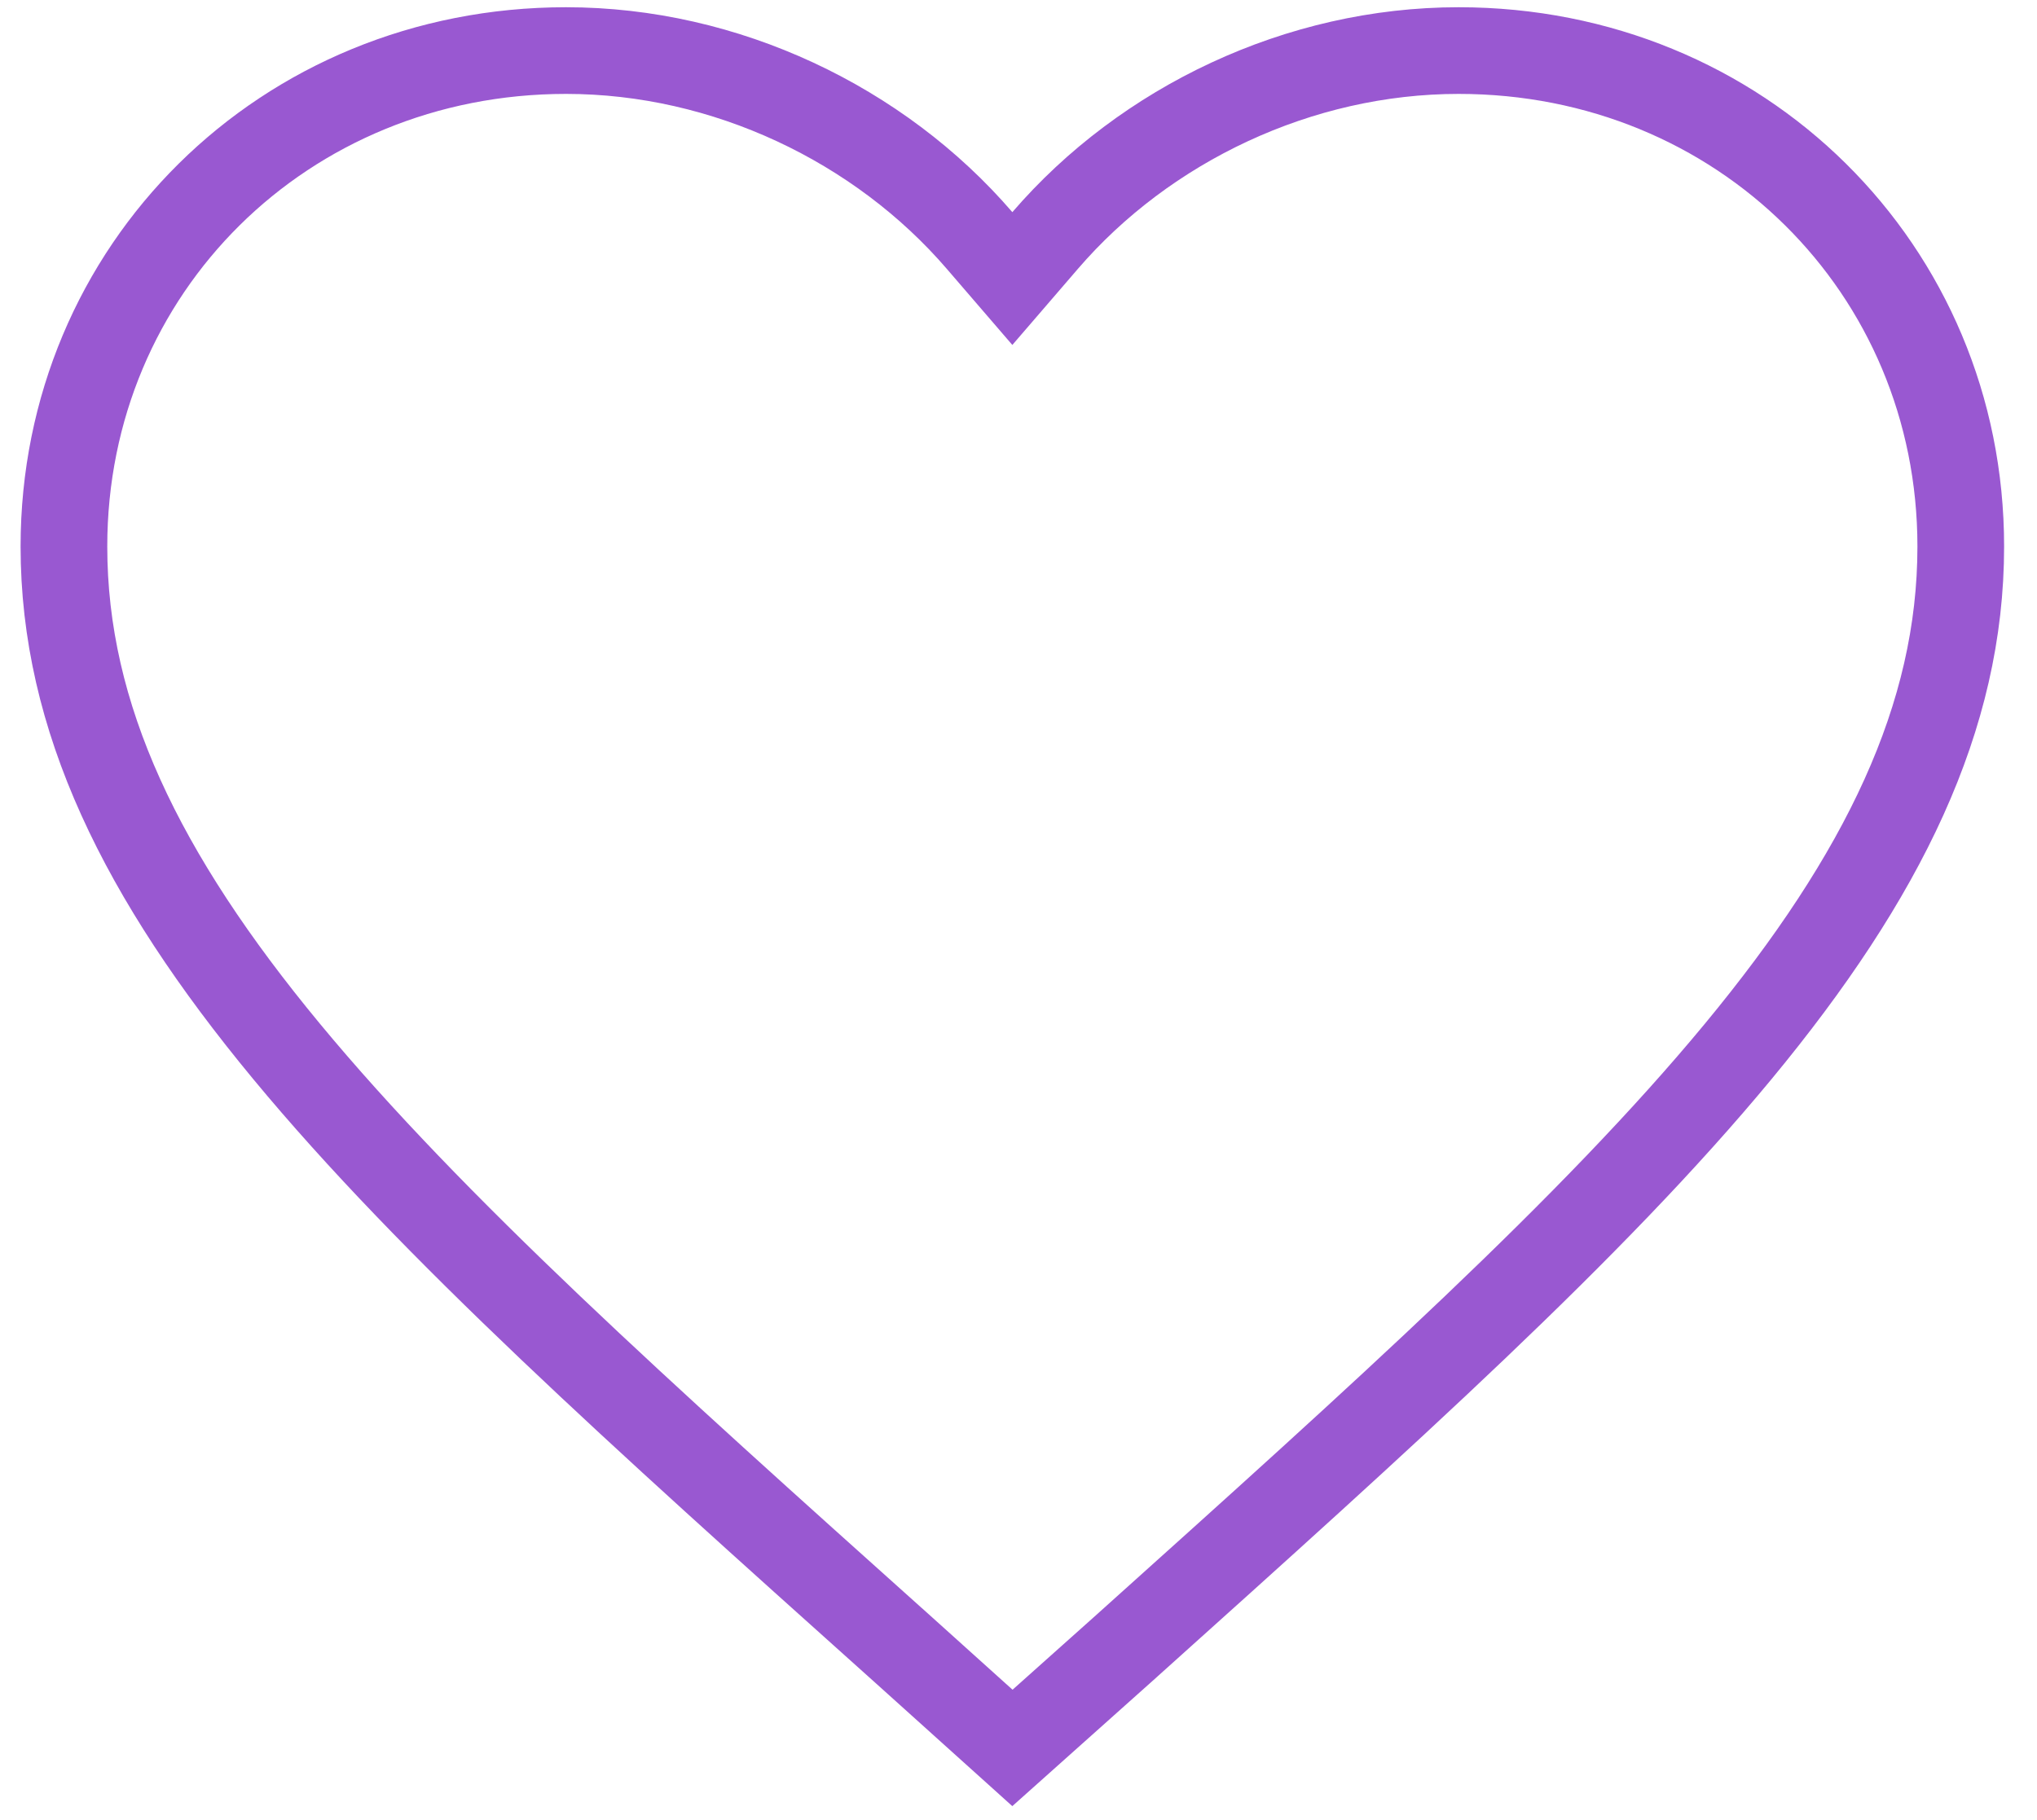 <svg width="47" height="42" viewBox="0 0 47 42" fill="none" xmlns="http://www.w3.org/2000/svg">
<path d="M20.709 37.949L20.707 37.948C14.795 32.648 9.969 28.32 6.609 24.259C3.26 20.211 1.475 16.553 1.475 12.61C1.475 6.205 6.554 1.167 13.061 1.167C16.744 1.167 20.291 2.867 22.6 5.548L23.358 6.428L24.116 5.548C26.425 2.867 29.972 1.167 33.655 1.167C40.162 1.167 45.241 6.205 45.241 12.61C45.241 16.553 43.456 20.211 40.107 24.262C36.754 28.317 31.94 32.642 26.044 37.938L26.01 37.969L26.008 37.971L23.36 40.336L20.709 37.949Z" stroke="#7721C1" stroke-opacity="0.75" stroke-width="2"/>
</svg>
